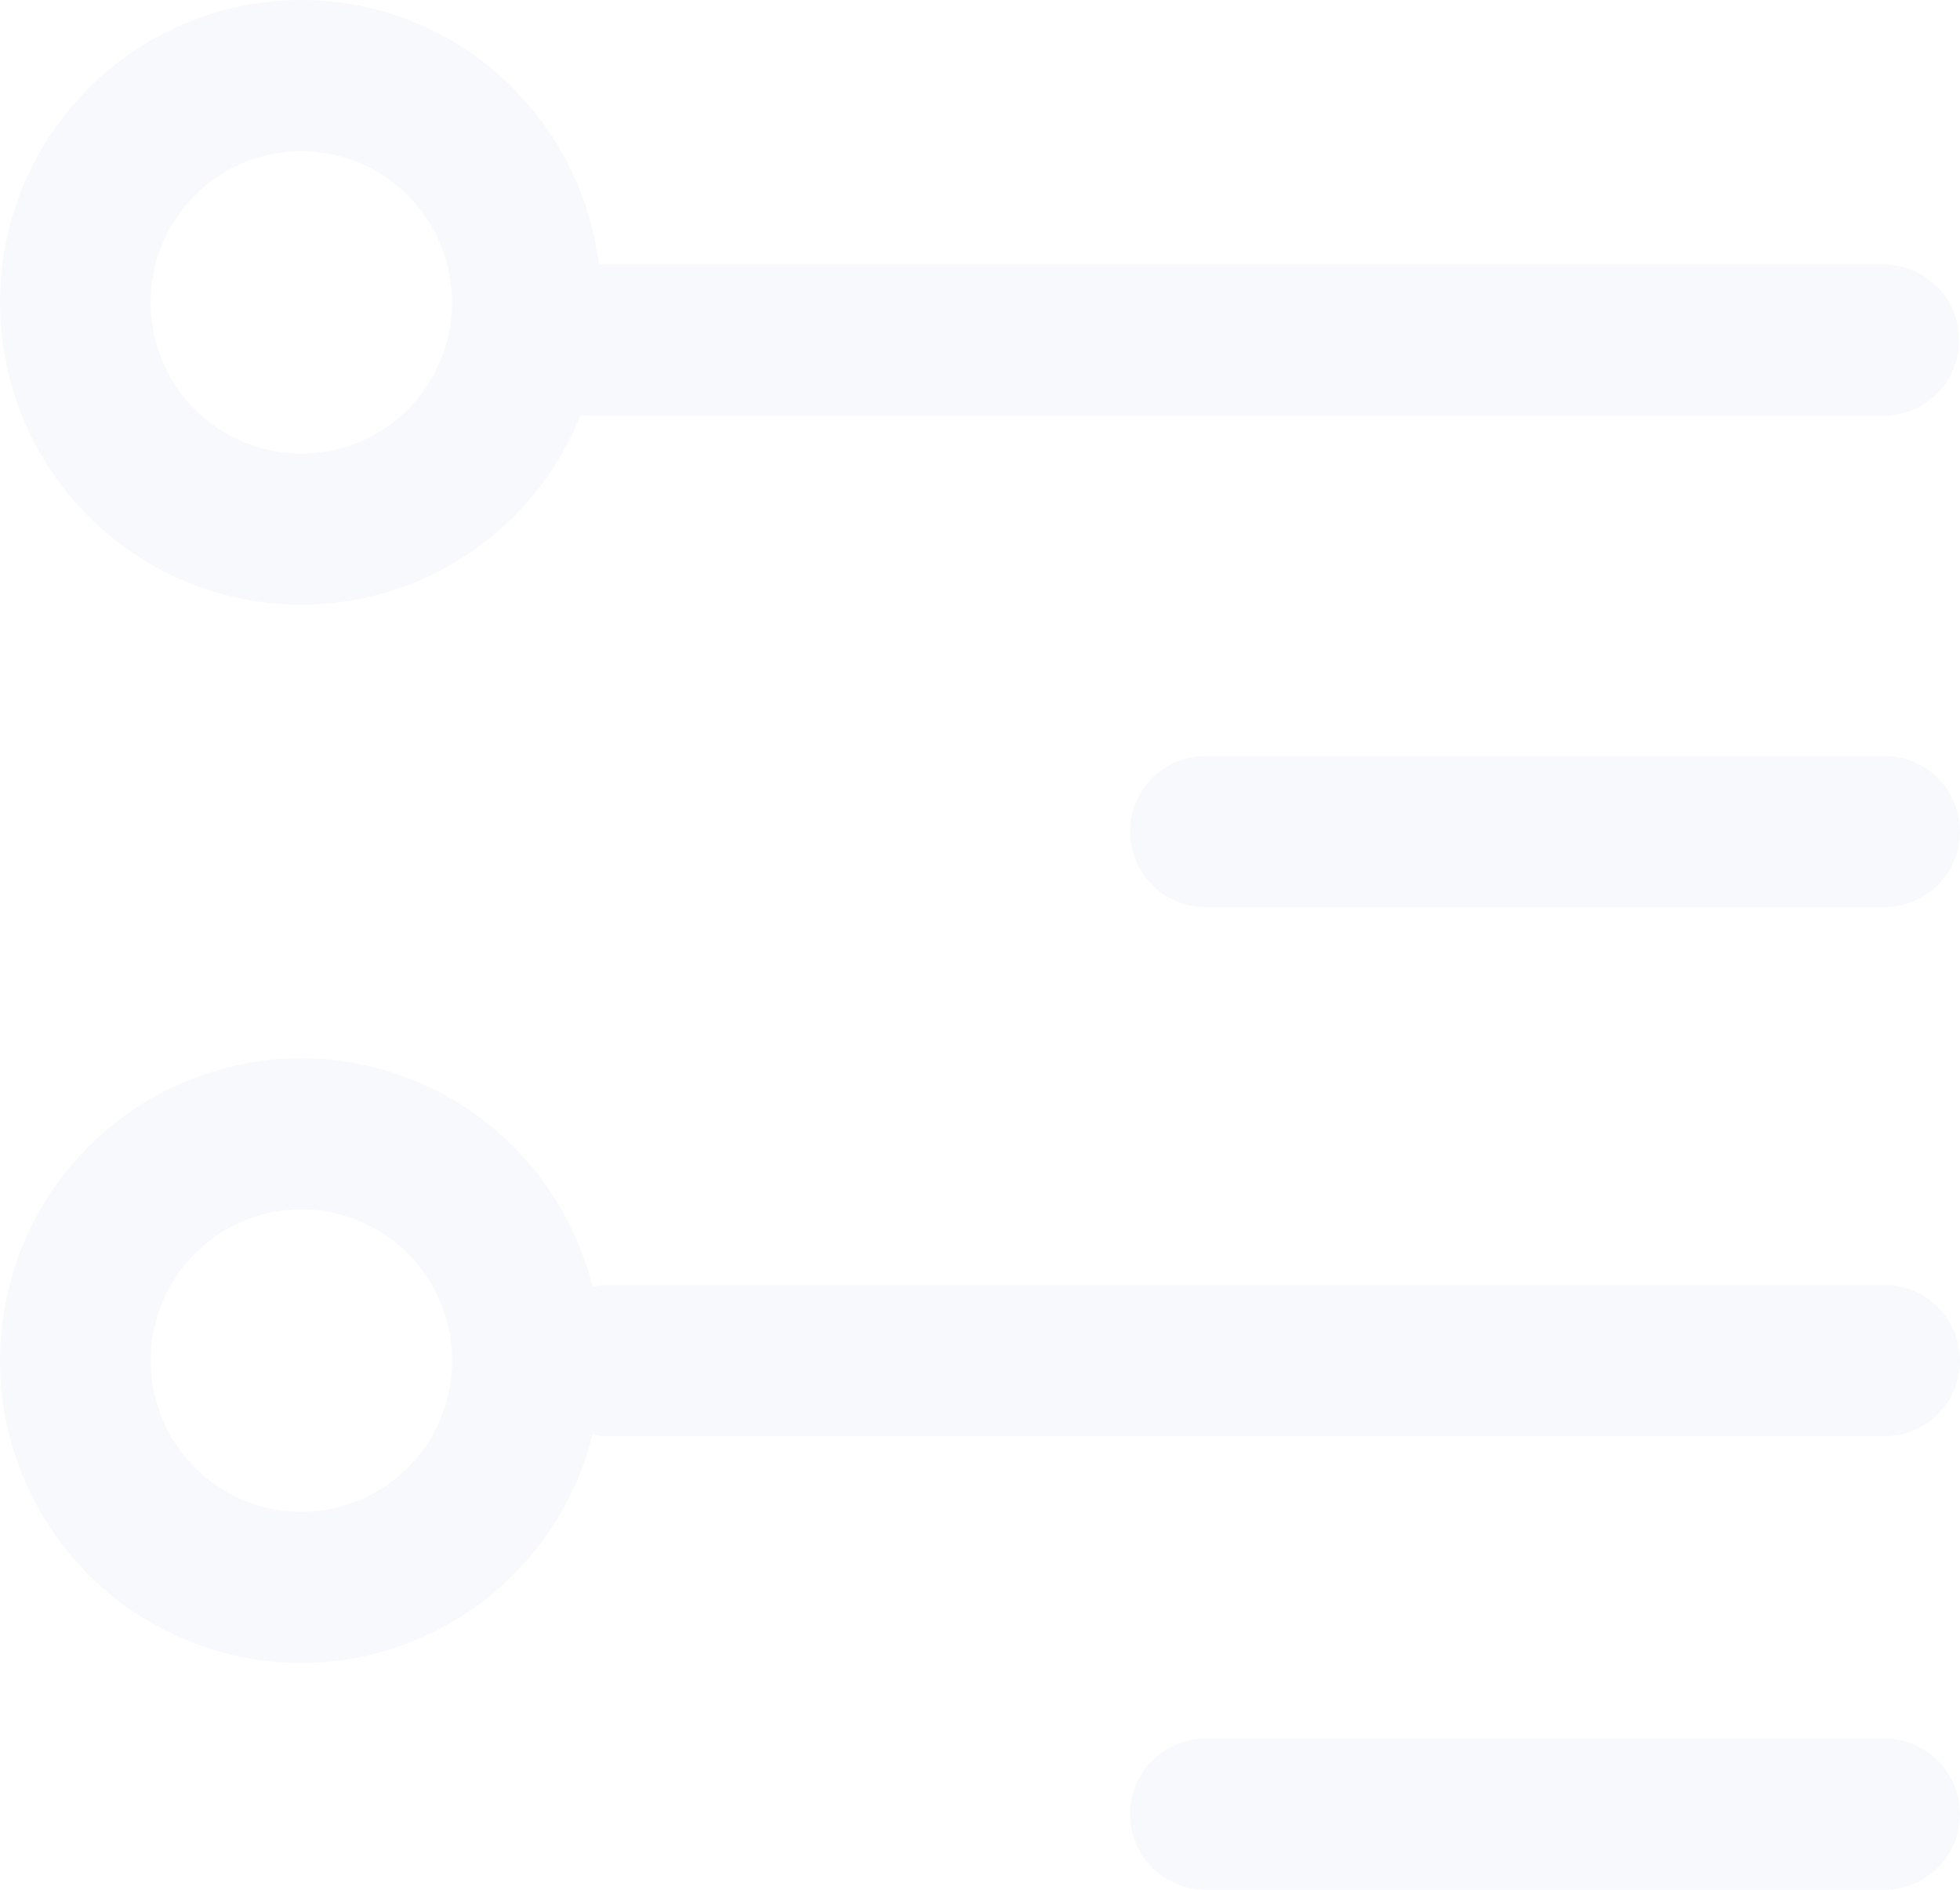 <svg width="168" height="162" viewBox="0 0 168 162" fill="none" xmlns="http://www.w3.org/2000/svg">
<path d="M25.83 51.84C30.971 51.838 35.994 50.294 40.254 47.408C44.515 44.522 47.819 40.424 49.743 35.64H161.471C163.184 35.64 164.827 34.957 166.038 33.742C167.249 32.527 167.929 30.879 167.929 29.16C167.929 27.441 167.249 25.793 166.038 24.578C164.827 23.363 163.184 22.68 161.471 22.68H51.338C49.73 9.914 38.991 0 25.83 0C18.98 0 12.41 2.731 7.566 7.592C2.721 12.453 0 19.046 0 25.92C0 32.794 2.721 39.387 7.566 44.248C12.41 49.109 18.98 51.84 25.83 51.84ZM25.83 12.96C27.527 12.96 29.206 13.296 30.774 13.948C32.341 14.6 33.765 15.555 34.964 16.759C36.163 17.963 37.114 19.392 37.763 20.965C38.412 22.538 38.746 24.224 38.745 25.927C38.745 27.629 38.41 29.314 37.761 30.887C37.111 32.46 36.159 33.889 34.959 35.092C33.76 36.295 32.335 37.25 30.768 37.901C29.2 38.552 27.52 38.887 25.824 38.886C22.398 38.886 19.112 37.519 16.69 35.087C14.268 32.656 12.908 29.358 12.909 25.92C12.909 22.482 14.271 19.185 16.695 16.755C19.118 14.324 22.404 12.959 25.83 12.96ZM161.542 110.16H51.66C51.357 110.16 51.092 110.296 50.802 110.335C49.413 104.741 46.201 99.772 41.677 96.219C37.153 92.665 31.576 90.73 25.83 90.72C18.98 90.72 12.41 93.451 7.566 98.312C2.721 103.173 0 109.766 0 116.64C0 123.514 2.721 130.107 7.566 134.968C12.41 139.829 18.98 142.56 25.83 142.56C31.576 142.55 37.153 140.615 41.677 137.062C46.201 133.508 49.413 128.539 50.802 122.945C51.092 122.984 51.357 123.12 51.66 123.12H161.542C163.255 123.12 164.898 122.437 166.109 121.222C167.32 120.007 168 118.359 168 116.64C168 114.921 167.32 113.273 166.109 112.058C164.898 110.843 163.255 110.16 161.542 110.16ZM25.83 129.6C24.134 129.6 22.454 129.264 20.887 128.612C19.32 127.96 17.896 127.005 16.697 125.801C15.497 124.597 14.546 123.168 13.897 121.595C13.248 120.022 12.915 118.336 12.915 116.634C12.916 114.931 13.25 113.246 13.9 111.673C14.549 110.1 15.501 108.672 16.701 107.468C17.901 106.265 19.325 105.31 20.893 104.659C22.46 104.008 24.14 103.673 25.837 103.674C29.263 103.674 32.548 105.041 34.97 107.473C37.392 109.904 38.753 113.202 38.752 116.64C38.751 120.078 37.389 123.375 34.966 125.805C32.543 128.236 29.256 129.601 25.83 129.6ZM161.542 64.8H103.321C101.608 64.8 99.966 65.483 98.755 66.698C97.544 67.913 96.864 69.561 96.864 71.28C96.864 72.999 97.544 74.647 98.755 75.862C99.966 77.077 101.608 77.76 103.321 77.76H161.542C163.255 77.76 164.898 77.077 166.109 75.862C167.32 74.647 168 72.999 168 71.28C168 69.561 167.32 67.913 166.109 66.698C164.898 65.483 163.255 64.8 161.542 64.8ZM161.542 149.04H103.321C101.608 149.04 99.966 149.723 98.755 150.938C97.544 152.153 96.864 153.801 96.864 155.52C96.864 157.239 97.544 158.887 98.755 160.102C99.966 161.317 101.608 162 103.321 162H161.542C163.255 162 164.898 161.317 166.109 160.102C167.32 158.887 168 157.239 168 155.52C168 153.801 167.32 152.153 166.109 150.938C164.898 149.723 163.255 149.04 161.542 149.04Z" fill="#003D8D" fill-opacity="0.03"/>
</svg>
